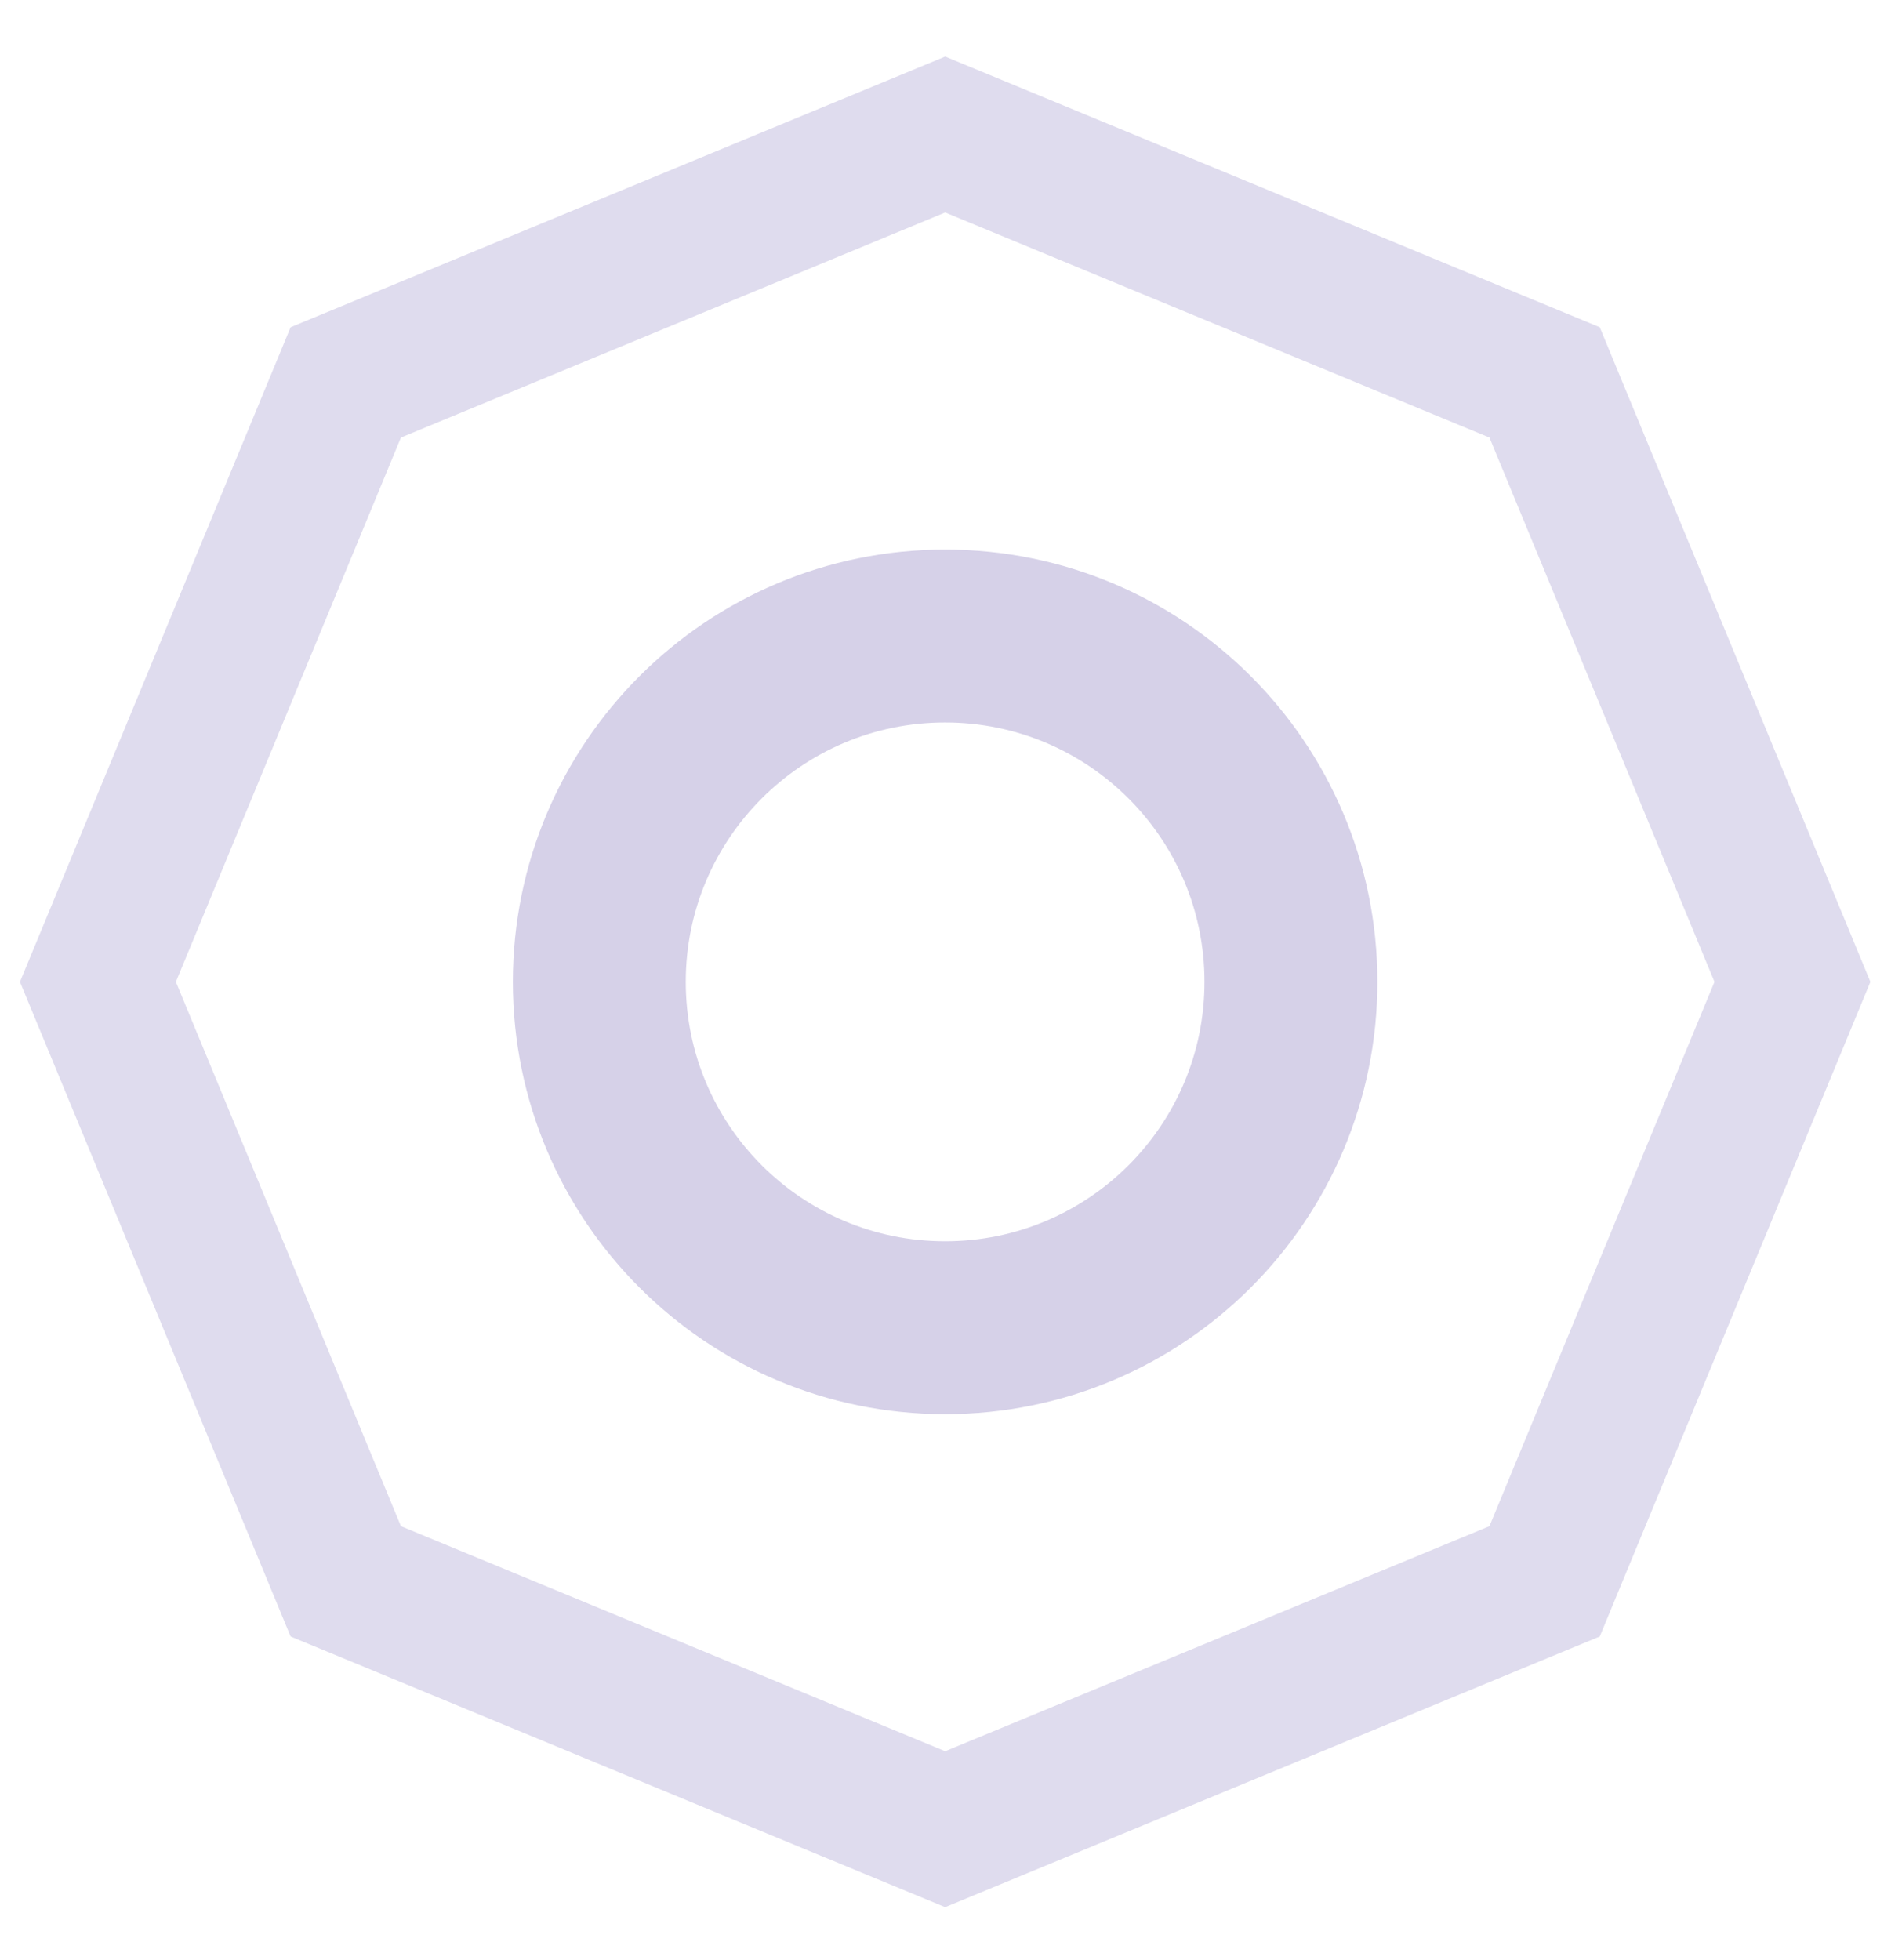 <svg width="33" height="34" viewBox="0 0 33 34" fill="none" xmlns="http://www.w3.org/2000/svg">
<path d="M16.399 2.334L5.999 6.634L1.699 17.034L5.999 27.434L16.399 31.734L26.799 27.434L31.099 17.034L26.799 6.634L16.399 2.334Z" stroke="#DFDCEE" stroke-width="2.5"/>
<path d="M16.398 23.034C19.712 23.034 22.398 20.348 22.398 17.034C22.398 13.72 19.712 11.034 16.398 11.034C13.085 11.034 10.398 13.72 10.398 17.034C10.398 20.348 13.085 23.034 16.398 23.034Z" stroke="#D6D1E8" stroke-width="3"/>
</svg>
